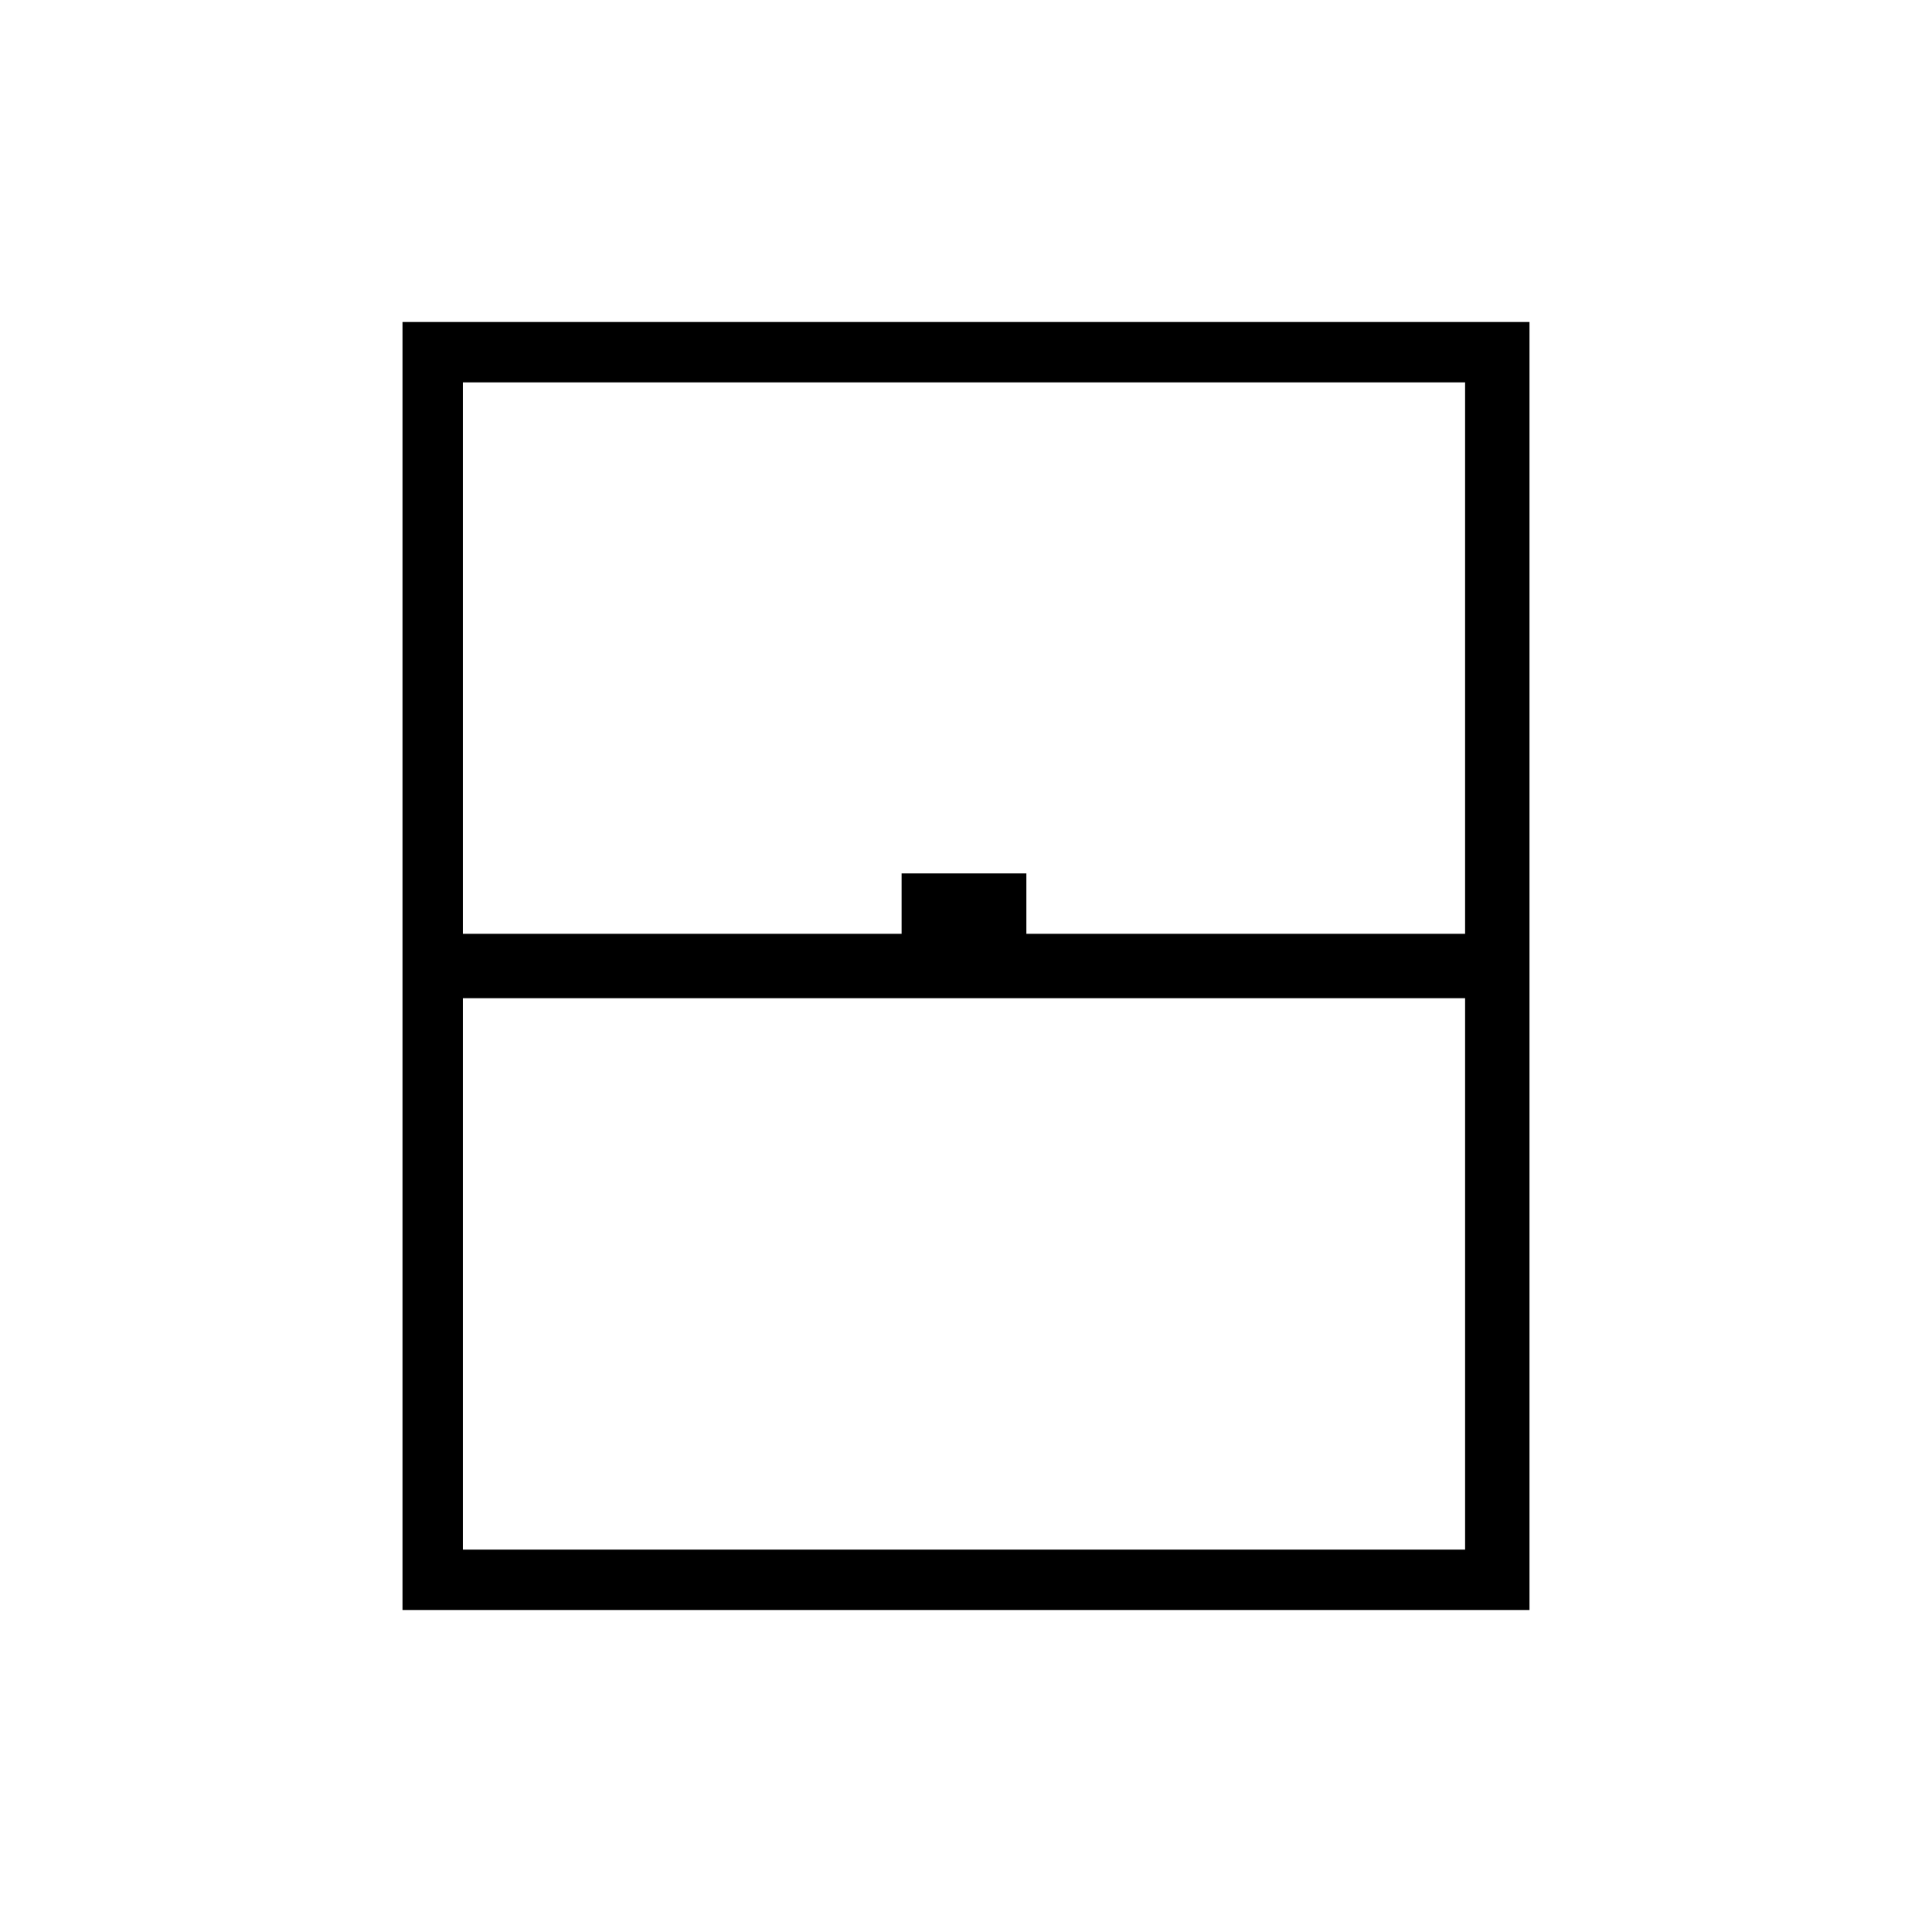 <?xml version="1.0" encoding="utf-8"?>
<!-- Generator: Adobe Illustrator 26.3.1, SVG Export Plug-In . SVG Version: 6.00 Build 0)  -->
<svg version="1.1" id="Слой_1" xmlns="http://www.w3.org/2000/svg" xmlns:xlink="http://www.w3.org/1999/xlink" x="0px" y="0px"
	 viewBox="0 0 48 48" style="enable-background:new 0 0 48 48;" xml:space="preserve">
<path d="M10,40V8h28v32H10z M11.5,23.2h10.9v-1.5h3.1v1.5h10.9V9.5H11.5V23.2z M11.5,38.5h24.9V24.8H11.5V38.5z M11.5,38.5h24.9
	C36.5,38.5,11.5,38.5,11.5,38.5z"/>
</svg>

